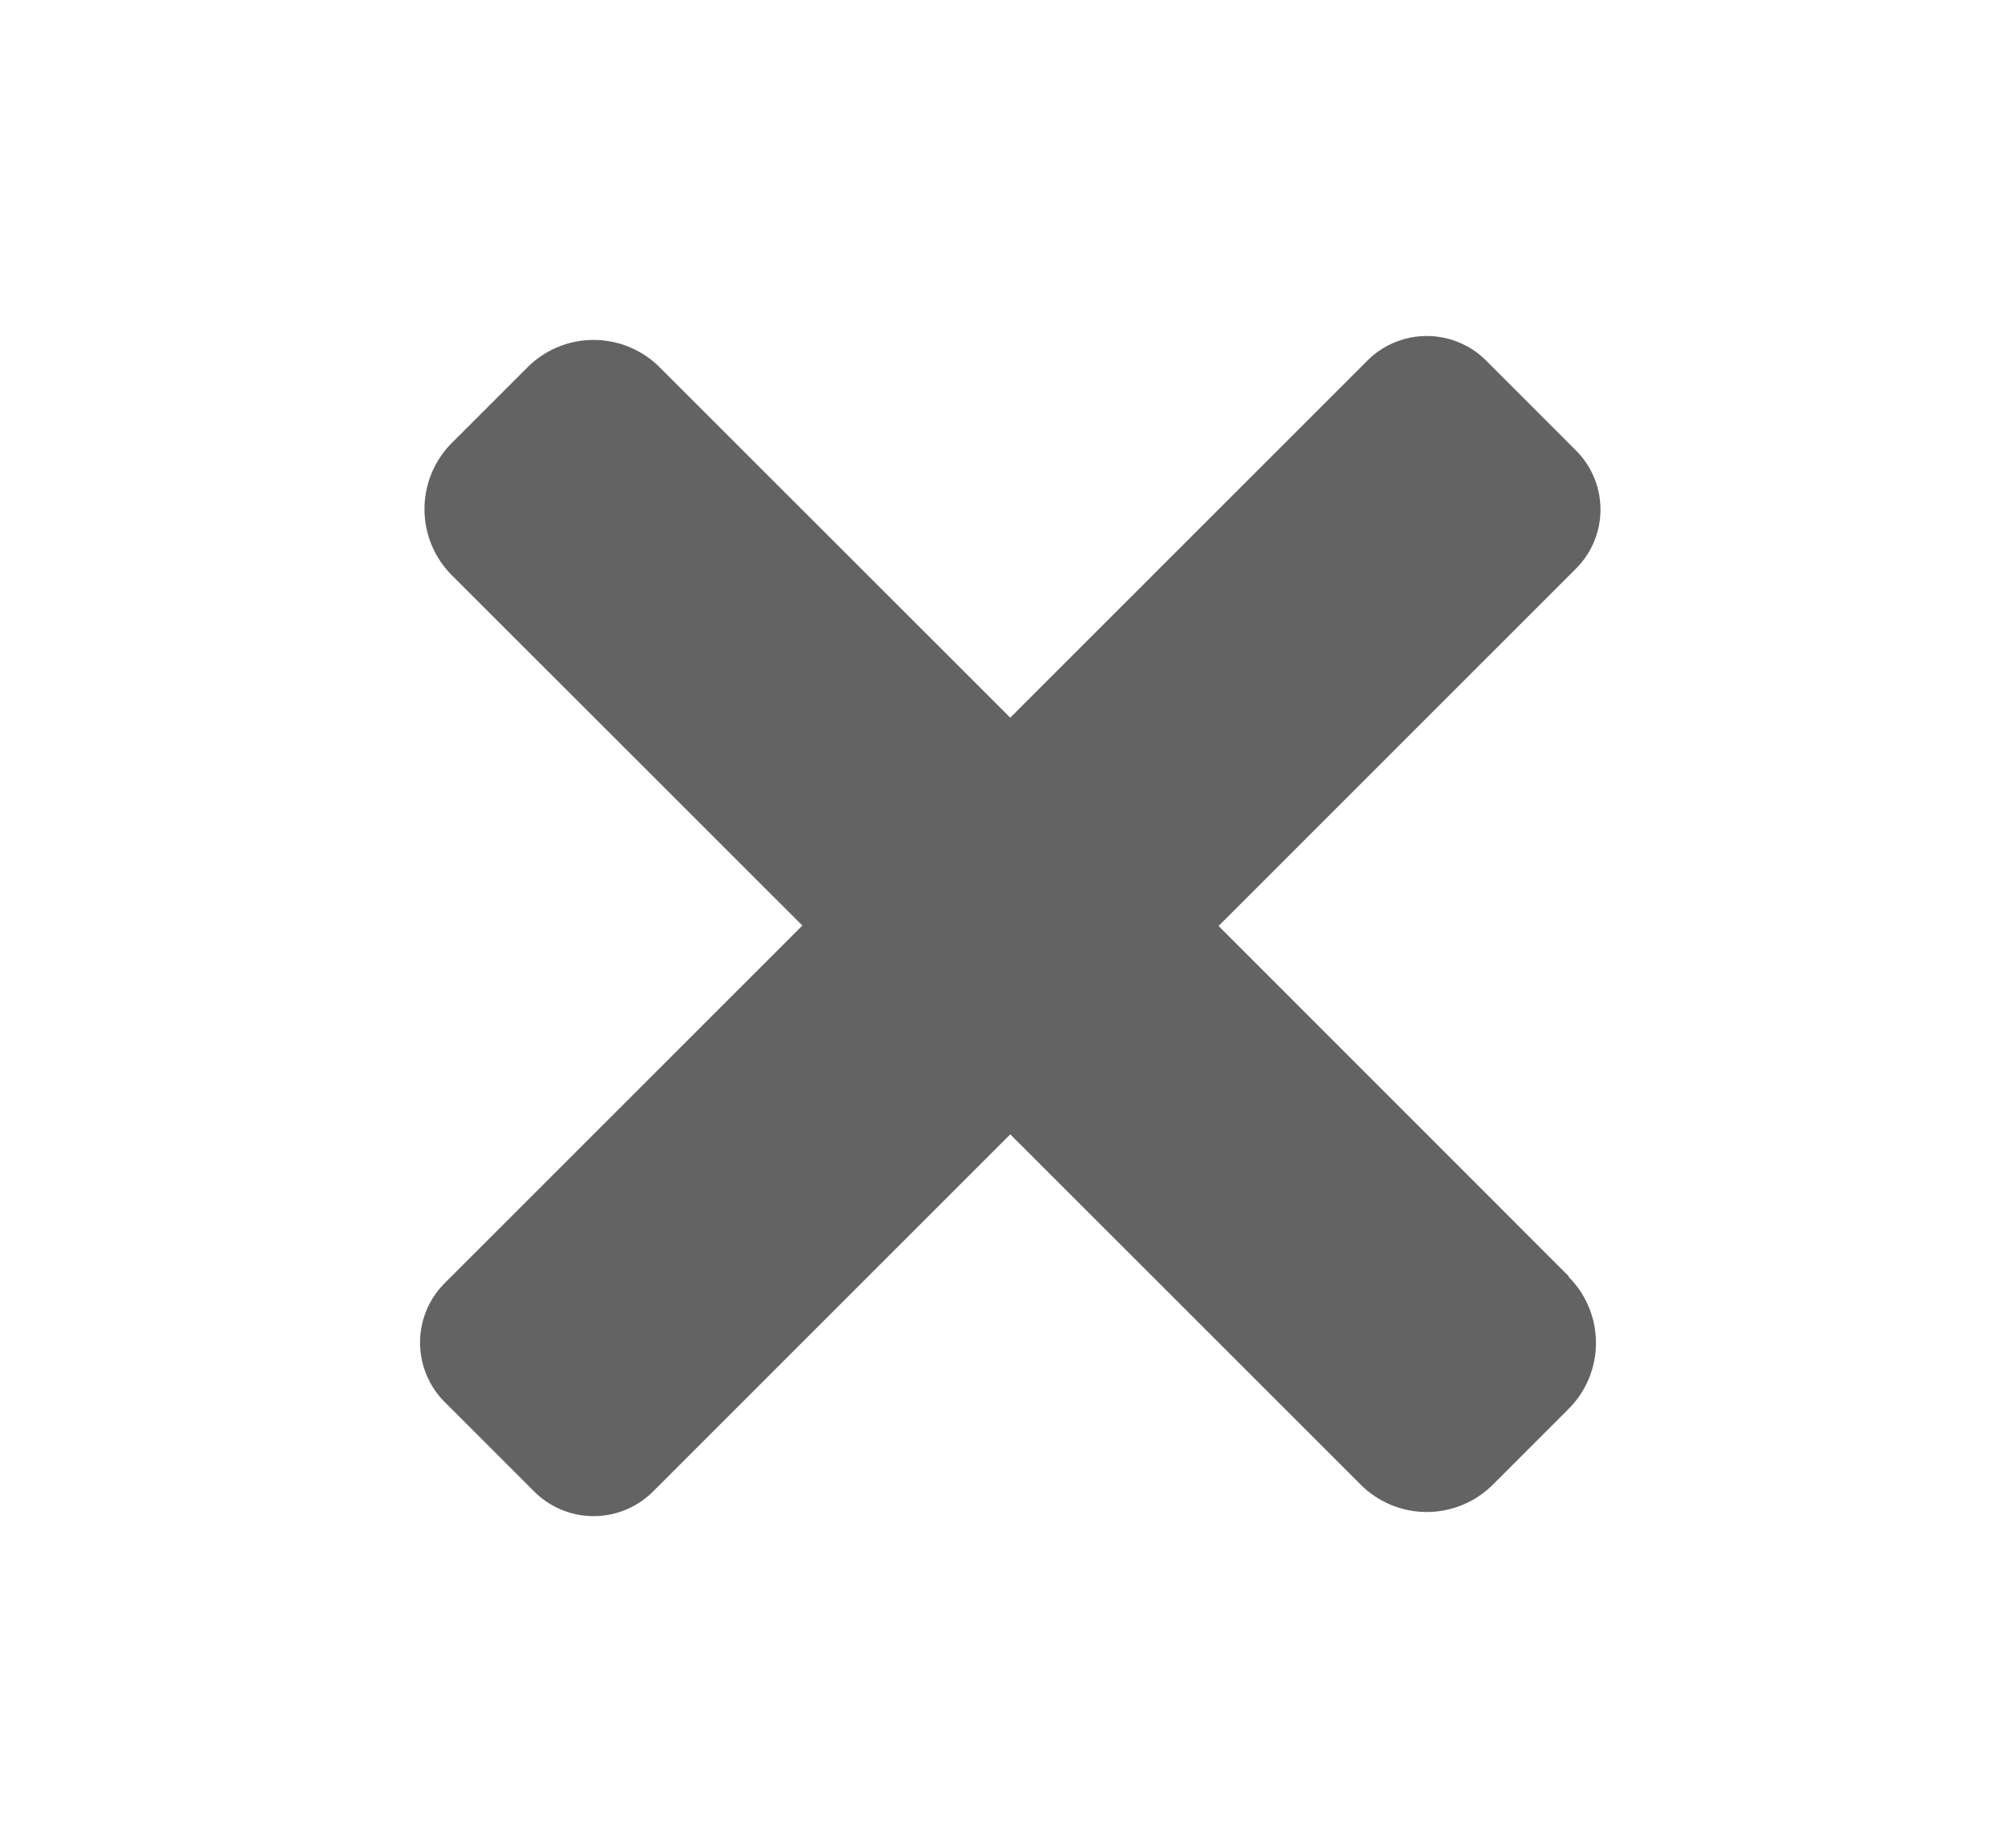 <svg xmlns="http://www.w3.org/2000/svg" xmlns:xlink="http://www.w3.org/1999/xlink" width="24" height="22" viewBox="0 0 24 22">
  <defs>
    <clipPath id="clip-icon_close">
      <rect width="24" height="22"/>
    </clipPath>
  </defs>
  <g id="icon_close" clip-path="url(#clip-icon_close)">
    <path id="Path_30449" data-name="Path 30449" d="M20.708,71.645l-4.171-4.173,4.254-4.254a.994.994,0,0,0,0-1.408L19.72,60.738a1,1,0,0,0-1.409,0l-4.254,4.254L9.884,60.821a1.113,1.113,0,0,0-1.575,0l-.9.9a1.115,1.115,0,0,0,0,1.575l4.173,4.171L7.321,71.728a1,1,0,0,0,0,1.409l1.072,1.072a1,1,0,0,0,1.408,0l4.256-4.256,4.171,4.17a1.113,1.113,0,0,0,1.575,0l.9-.9a1.112,1.112,0,0,0,0-1.574" transform="translate(-2.03 -56.447)" fill="#636363"/>
  </g>
</svg>
